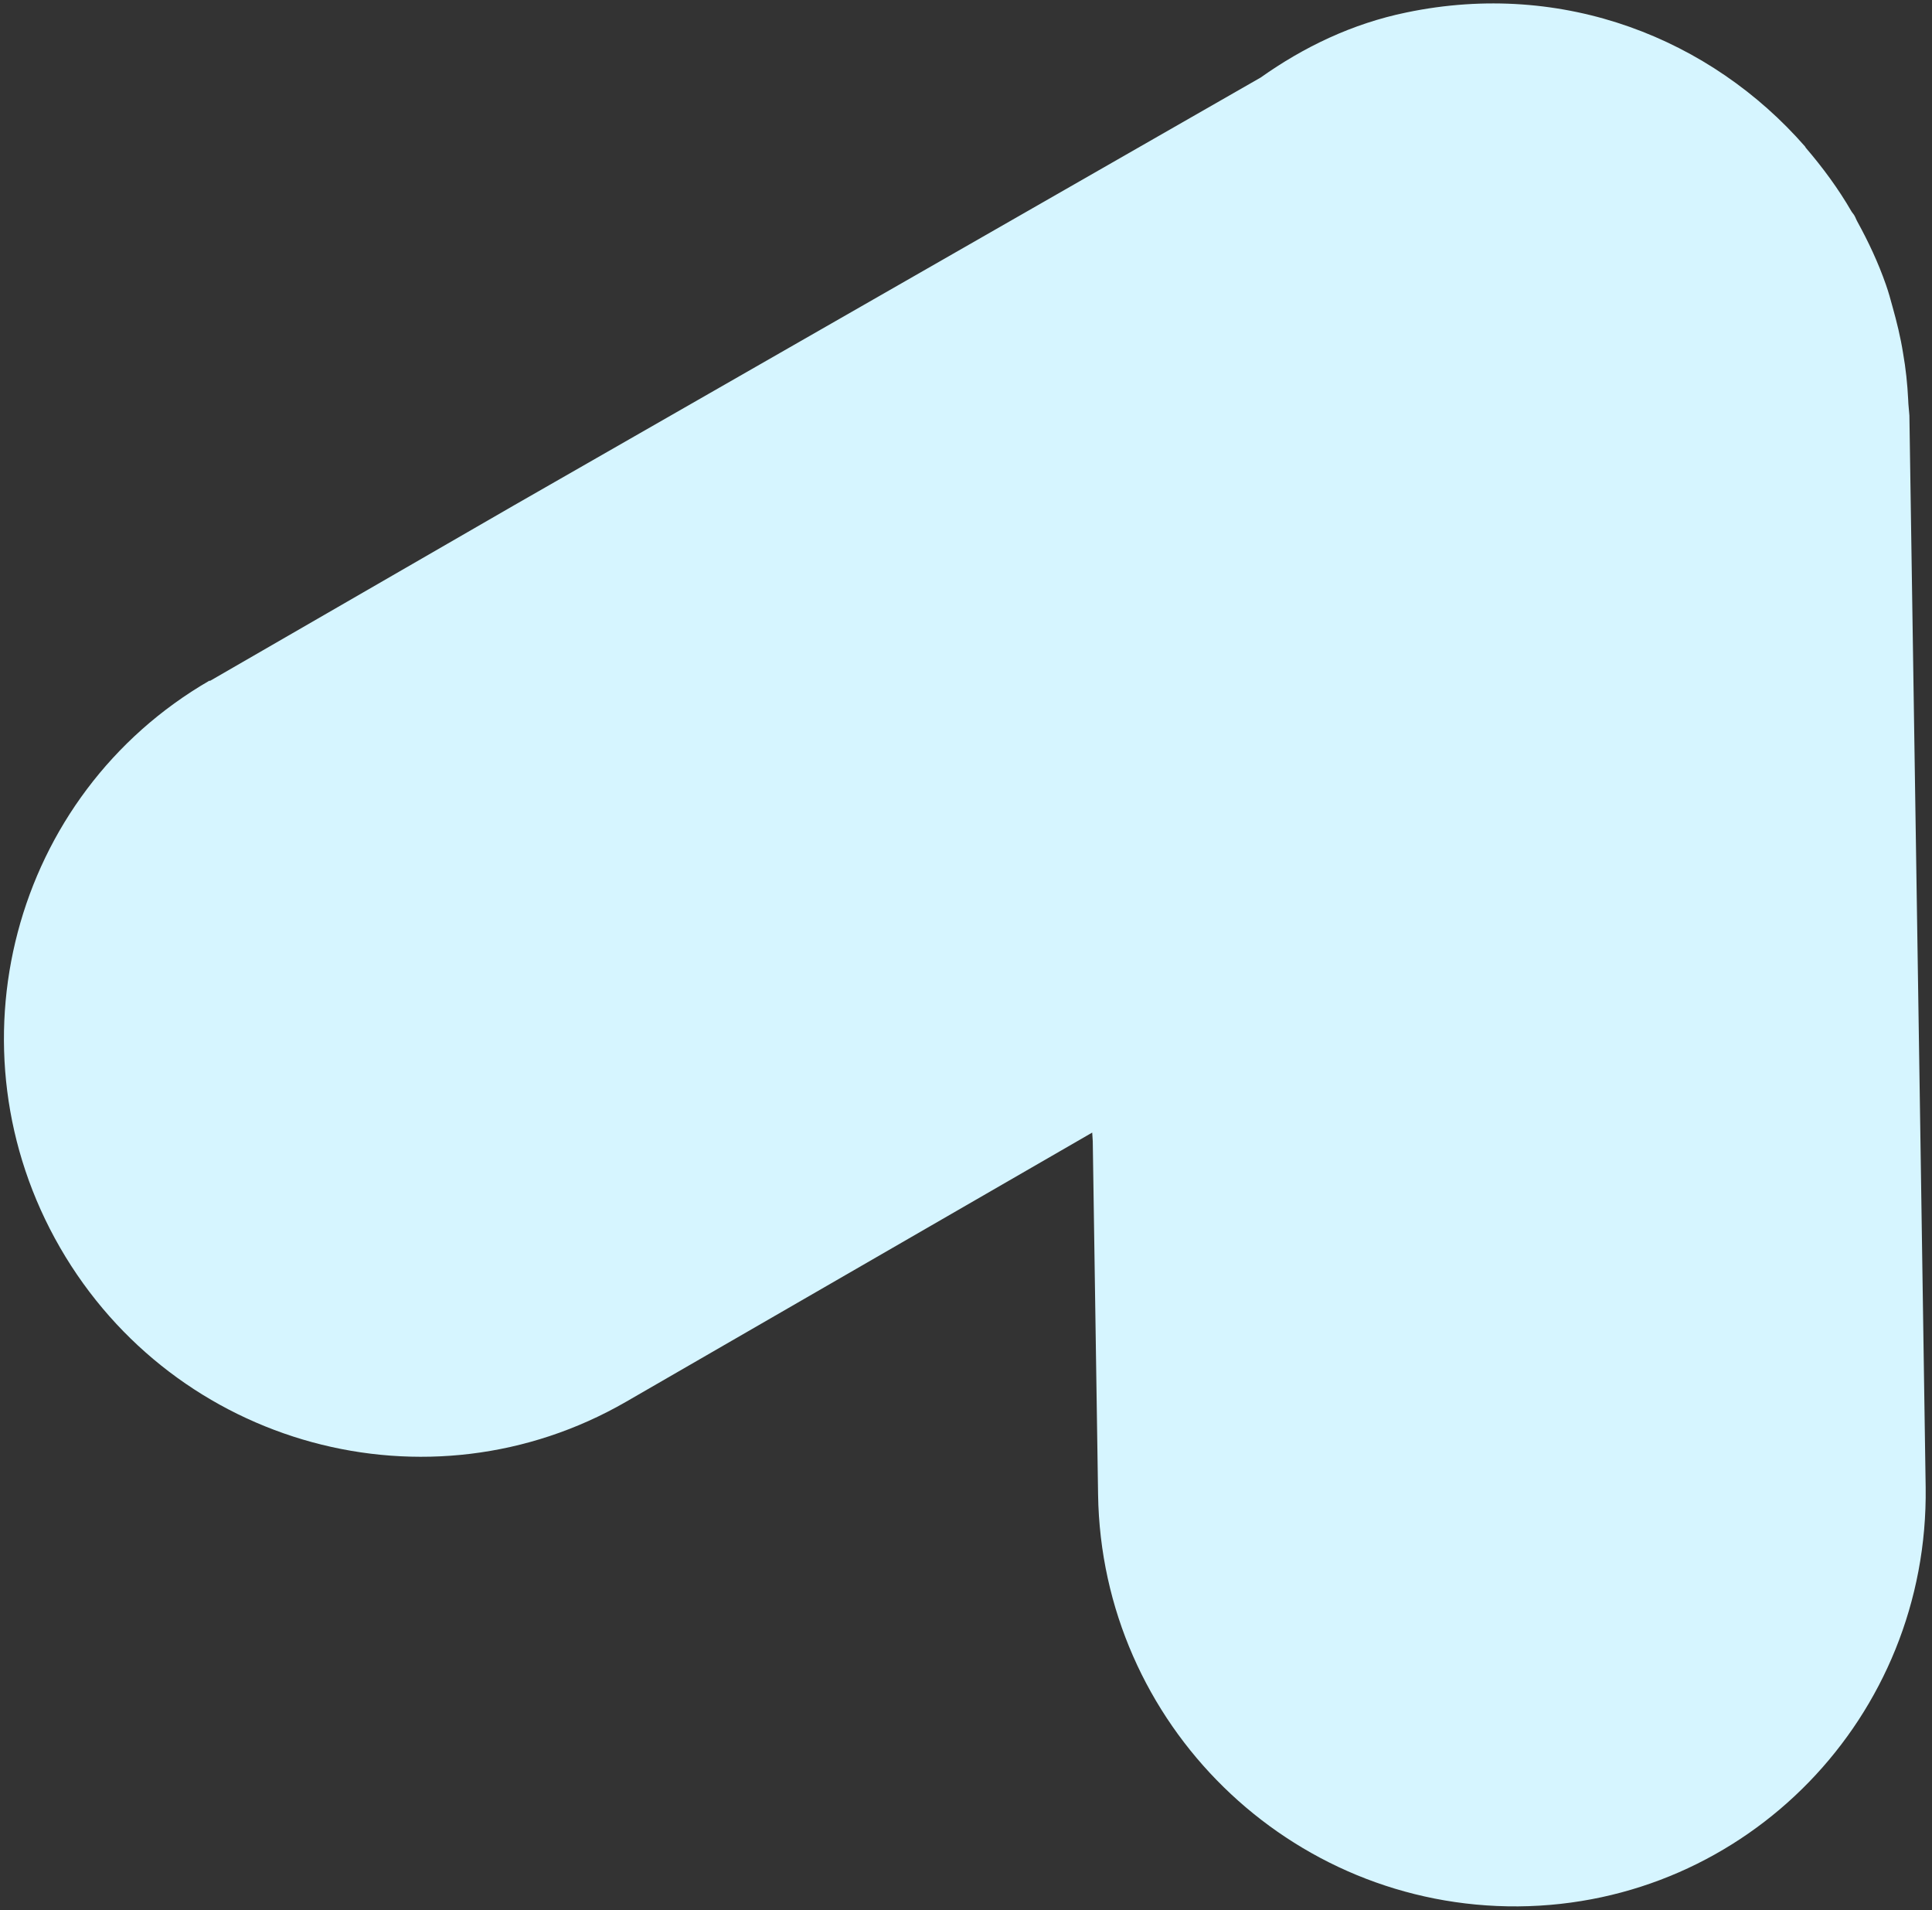 <svg width="261" height="258" viewBox="0 0 261 258" fill="none" xmlns="http://www.w3.org/2000/svg">
<rect x="0" y="0" width="261" height="258" fill="#333333" stroke="none"/>
<path d="M28.342 91.903C1.649 107.314 -7.406 141.627 8.123 168.523C23.651 195.419 57.895 204.734 84.587 189.323L147.551 152.971L147.625 154.146L148.343 201.852C148.802 232.88 174.243 257.707 205.095 257.483C236.004 257.226 260.57 231.85 260.144 200.879L259.427 153.174L257.946 56.113C257.9 55.379 257.797 54.677 257.783 53.999C257.677 51.852 257.458 49.771 257.092 47.698C256.75 45.535 256.238 43.47 255.669 41.438C255.402 40.451 255.134 39.464 254.776 38.452C253.737 35.473 252.414 32.658 250.921 29.942C250.756 29.656 250.681 29.395 250.516 29.11C250.384 28.881 250.229 28.743 250.097 28.514C248.349 25.488 246.262 22.658 243.948 19.958C243.915 19.901 243.882 19.844 243.849 19.787C231.157 5.263 211.269 -2.746 190.021 1.679C182.657 3.19 176.102 6.365 170.311 10.47L69.406 68.27L28.318 91.992L28.342 91.903Z" fill="#D6F5FF"/>
</svg>
